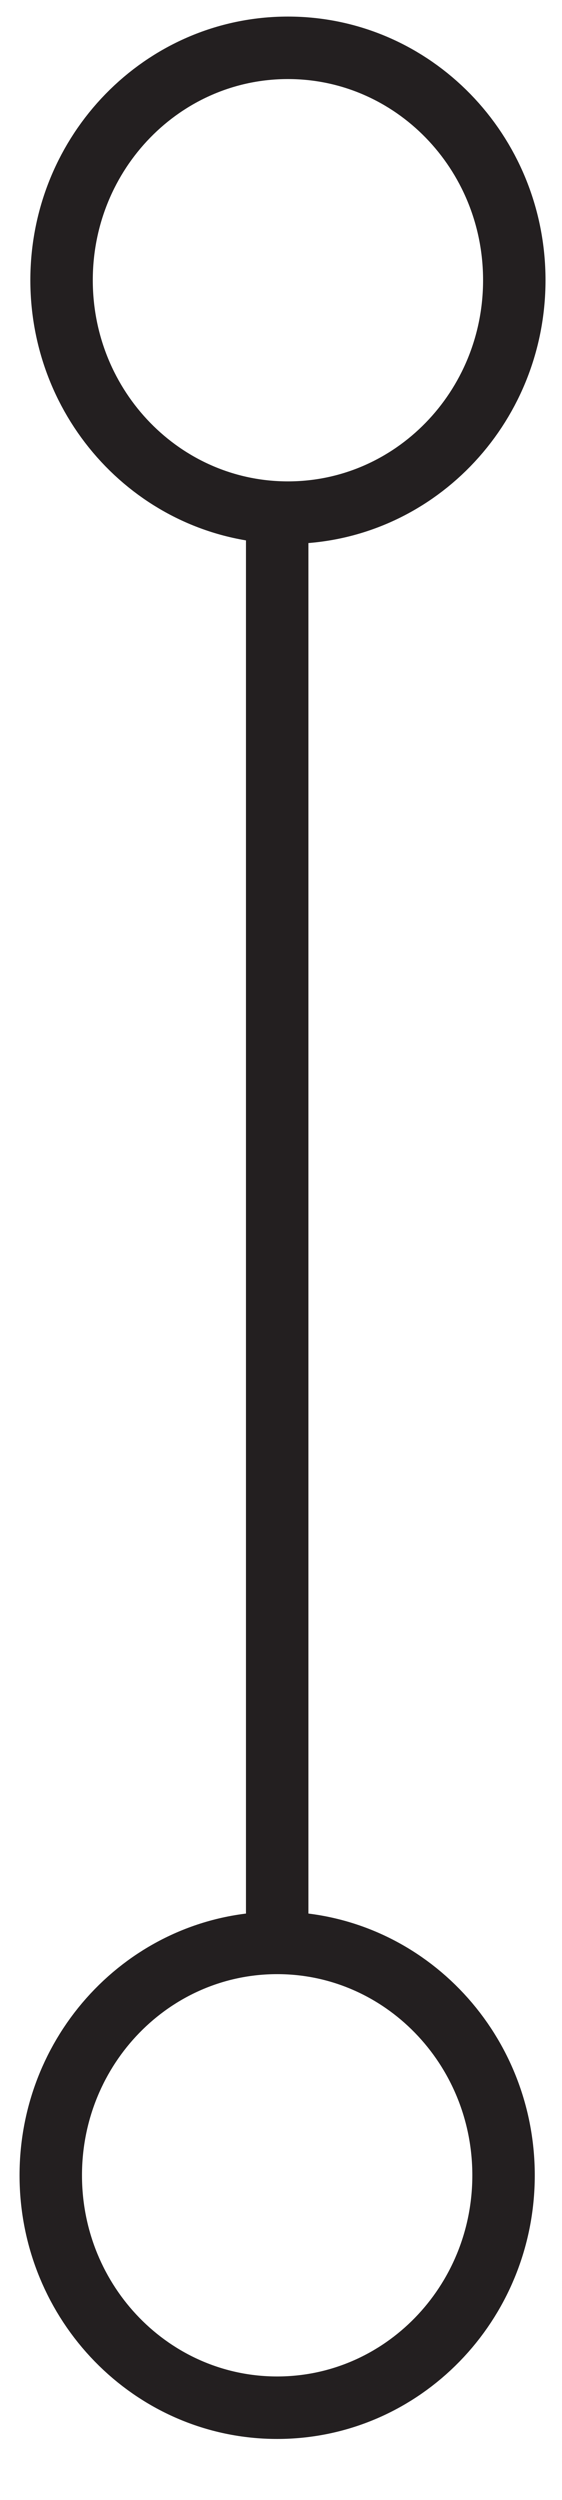 <?xml version="1.0" encoding="UTF-8" standalone="no"?>
<svg width="9px" height="40px" viewBox="0 0 9 40" version="1.1" xmlns="http://www.w3.org/2000/svg" xmlns:xlink="http://www.w3.org/1999/xlink">
    <!-- Generator: Sketch 41.2 (35397) - http://www.bohemiancoding.com/sketch -->
    <title>Group 30</title>
    <desc>Created with Sketch.</desc>
    <defs></defs>
    <g id="Page-1" stroke="none" stroke-width="1" fill="none" fill-rule="evenodd">
        <g id="Artboard" transform="translate(-44, -35)" stroke="#231F20">
            <g id="Group-30" transform="translate(44, 35)">
                <g id="Page-1">
                    <g>
                        <g id="Group-30">
                            <path d="M8.236,4.483 C8.236,6.537 6.614,8.202 4.611,8.202 L4.611,8.202 C2.608,8.202 0.986,6.537 0.986,4.483 L0.986,4.483 C0.986,2.429 2.608,0.765 4.611,0.765 L4.611,0.765 C6.614,0.765 8.236,2.429 8.236,4.483 L8.236,4.483 Z" id="Shape"></path>
                            <path d="M8.064,34.805 C8.064,36.858 6.441,38.523 4.439,38.523 L4.439,38.523 C2.436,38.523 0.813,36.858 0.813,34.805 L0.813,34.805 C0.813,32.751 2.436,31.086 4.439,31.086 L4.439,31.086 C6.441,31.086 8.064,32.751 8.064,34.805 L8.064,34.805 Z" id="Shape"></path>
                            <path d="M4.439,7.88 L4.439,31.086" id="Shape"></path>
                        </g>
                    </g>
                </g>
            </g>
        </g>
    </g>
</svg>